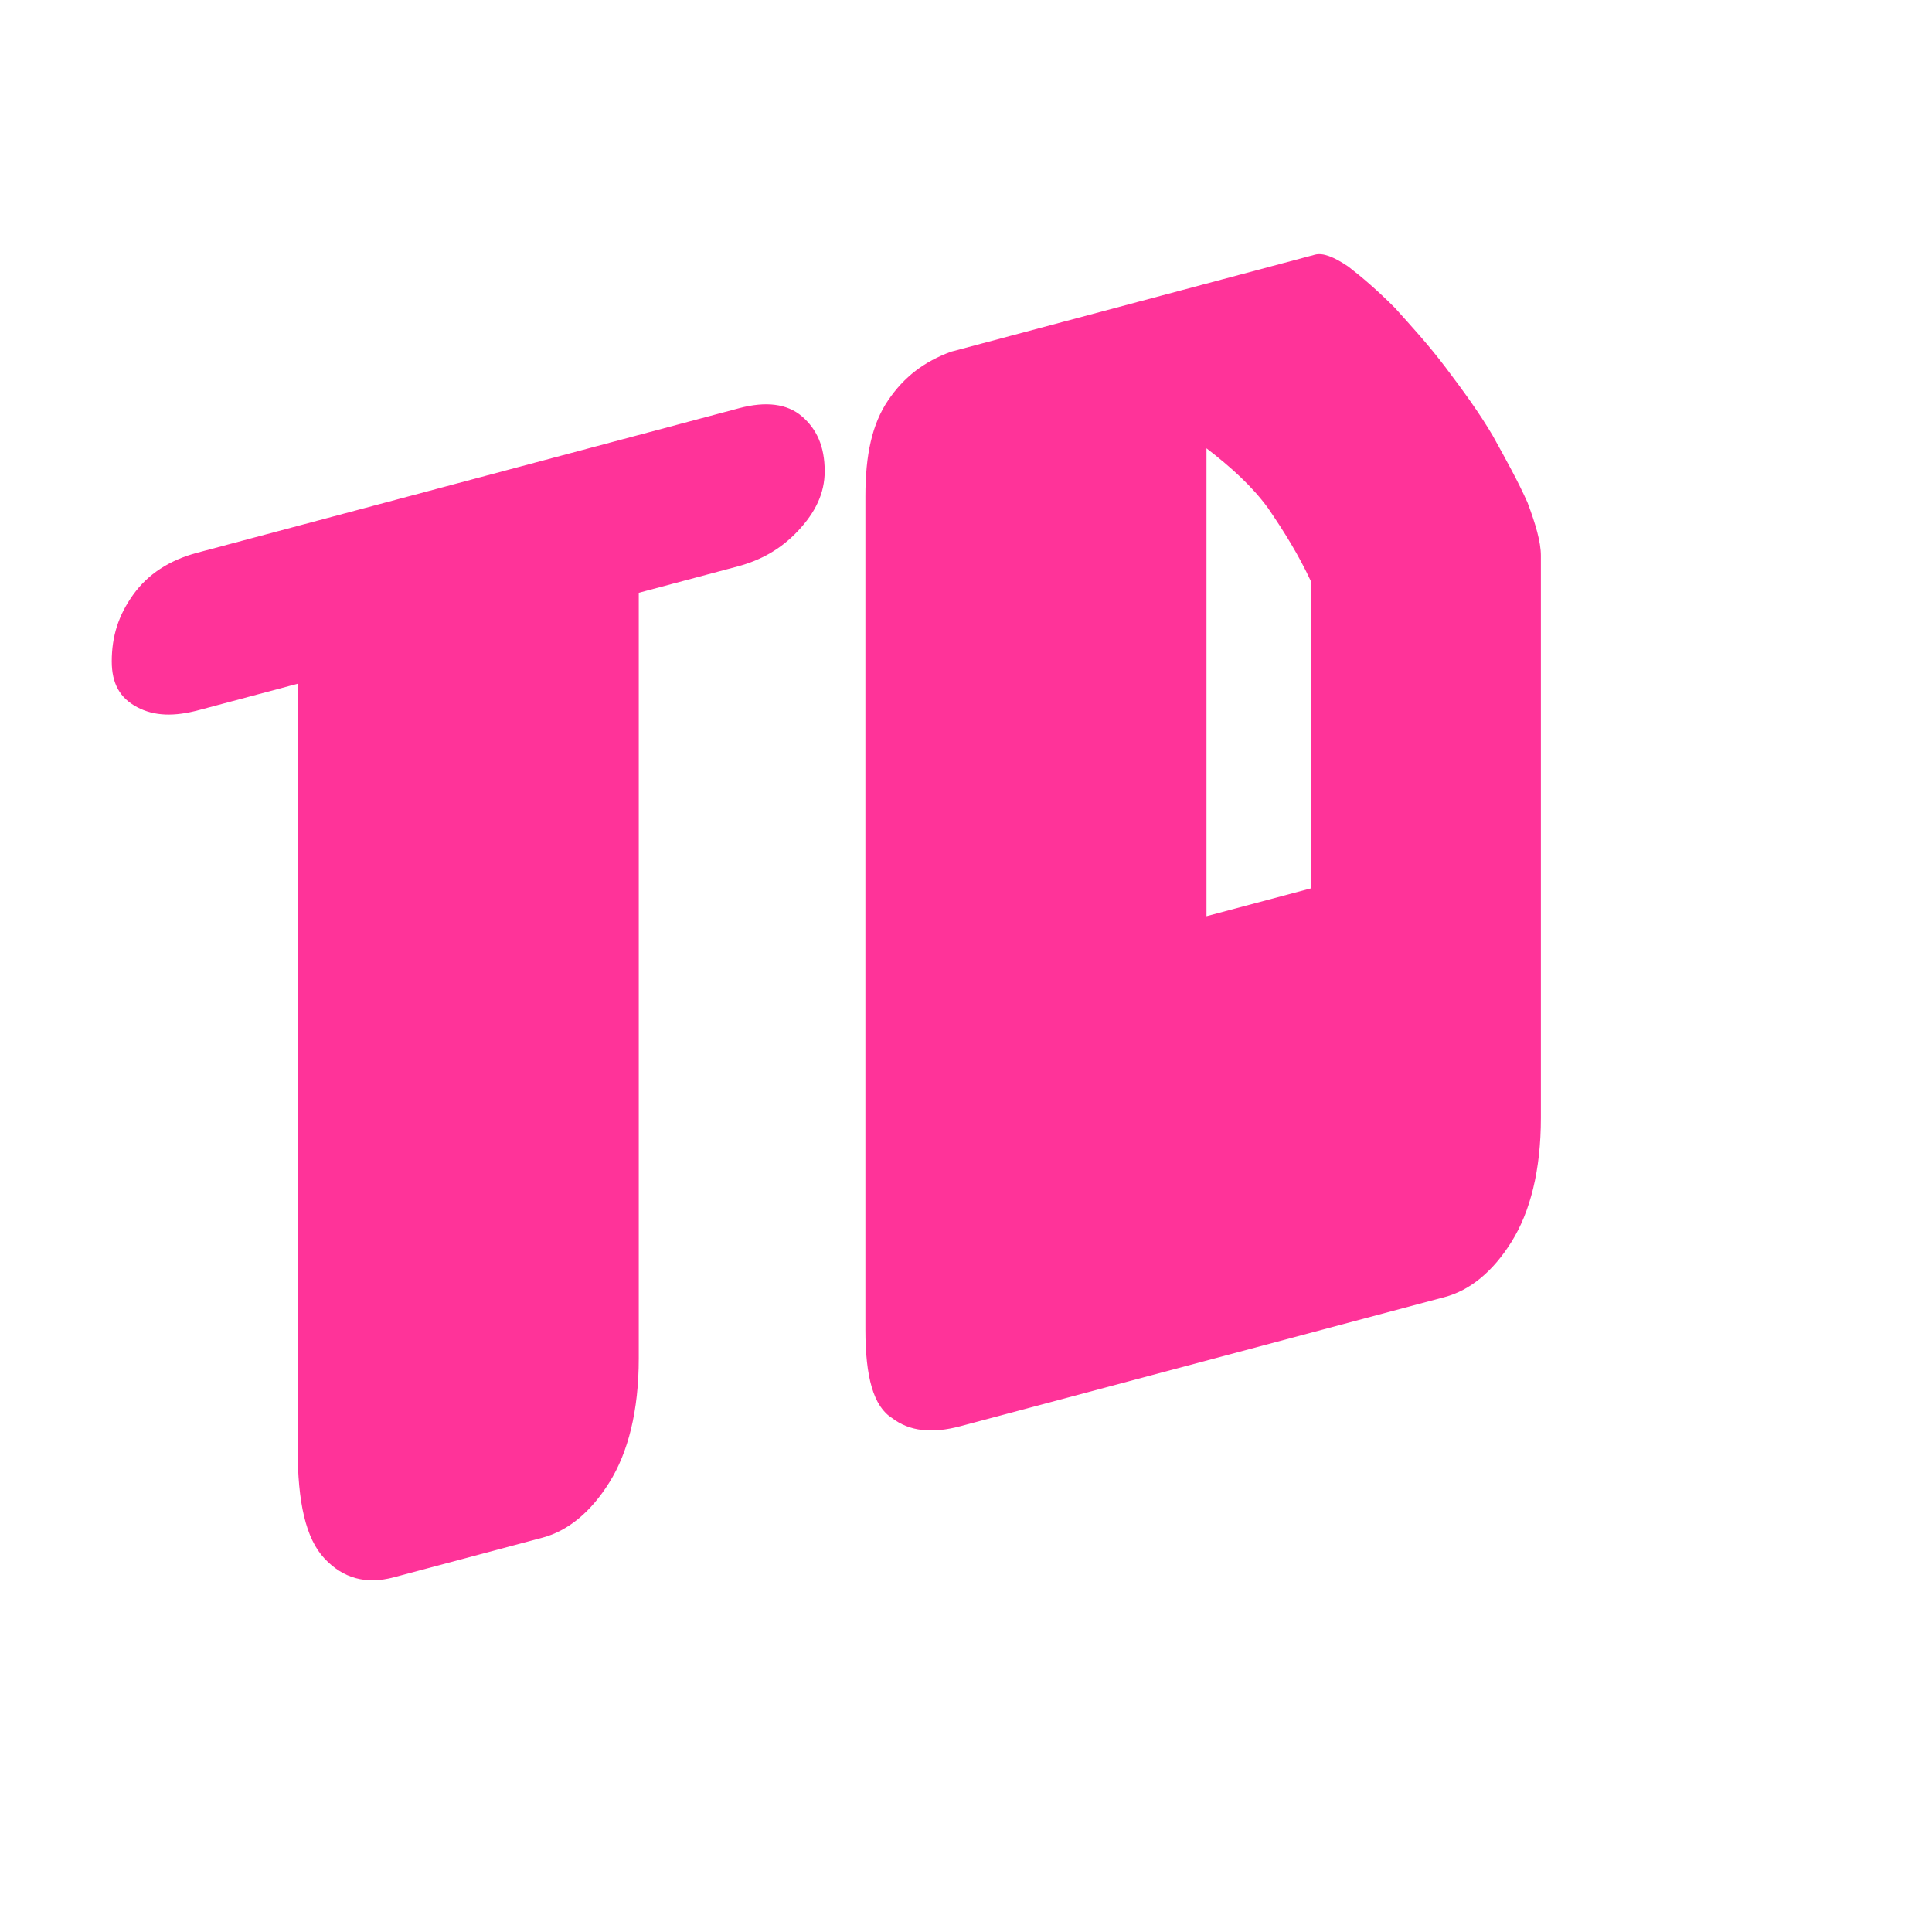 <svg xmlns="http://www.w3.org/2000/svg" width="800" height="800" fill="none">
  <g fill="#F39" filter="url(#a)">
    <path d="m370.596 267.088-40.986 10.929V595.01c0 21.782-4.431 39.014-12.185 51.4-7.755 12.385-17.17 20.055-27.694 22.862l-61.479 16.394c-11.631 3.102-21.047.454-28.801-7.797-7.754-8.25-11.078-23.414-11.078-45.196V315.68l-40.986 10.93c-9.969 2.659-18.277 2.581-25.478-1.231-7.2-3.812-10.523-9.805-10.523-18.976 0-10.318 2.769-19.082 8.862-27.585 6.092-8.504 14.954-14.306 26.585-17.408l224.317-59.817c11.077-2.954 19.939-1.878 26.032 3.376 6.092 5.254 9.415 12.393 9.415 22.711 0 9.171-3.877 17.084-11.077 24.736-7.2 7.652-15.508 12.161-24.924 14.672ZM703.158 262.668v232.729c0 21.782-4.431 39.014-12.185 51.4-7.754 12.386-17.17 20.055-27.693 22.862l-200.501 53.466c-11.631 3.102-21.047 2.174-28.247-3.358-7.754-4.811-11.077-17.109-11.077-36.599v-345.08c0-17.197 2.769-29.973 9.415-39.77 6.647-9.798 14.955-16.026 26.032-20.126l150.652-40.174c3.324-.886 7.754.798 13.847 4.906 5.539 4.255 12.185 9.935 19.385 17.186 6.647 7.399 13.847 15.224 21.047 24.768 7.201 9.545 13.847 18.664 19.386 28.078 5.538 9.987 10.523 18.976 14.4 27.687 3.324 8.859 5.539 16.293 5.539 22.025Zm-95.265 137.756V273.168c-4.985-10.708-11.078-20.548-17.724-30.24-6.646-9.119-15.508-17.074-25.478-24.733v193.749l43.202-11.52Z"/>
  </g>
  <defs>
    <filter id="a" width="656.885" height="581.692" x="46.274" y="105.232" color-interpolation-filters="sRGB" filterUnits="userSpaceOnUse">
      <feFlood flood-opacity="0" result="BackgroundImageFix"/>
      <feColorMatrix in="SourceAlpha" result="hardAlpha" values="0 0 0 0 0 0 0 0 0 0 0 0 0 0 0 0 0 0 127 0"/>
      <feOffset dx="-65.112" dy="-32.556"/>
      <feComposite in2="hardAlpha" operator="out"/>
      <feColorMatrix values="0 0 0 0 0 0 0 0 0 0 0 0 0 0 0 0 0 0 1 0"/>
      <feBlend in2="BackgroundImageFix" result="effect1_dropShadow_364_7116"/>
      <feBlend in="SourceGraphic" in2="effect1_dropShadow_364_7116" result="shape"/>
    </filter>
  </defs>
</svg>

